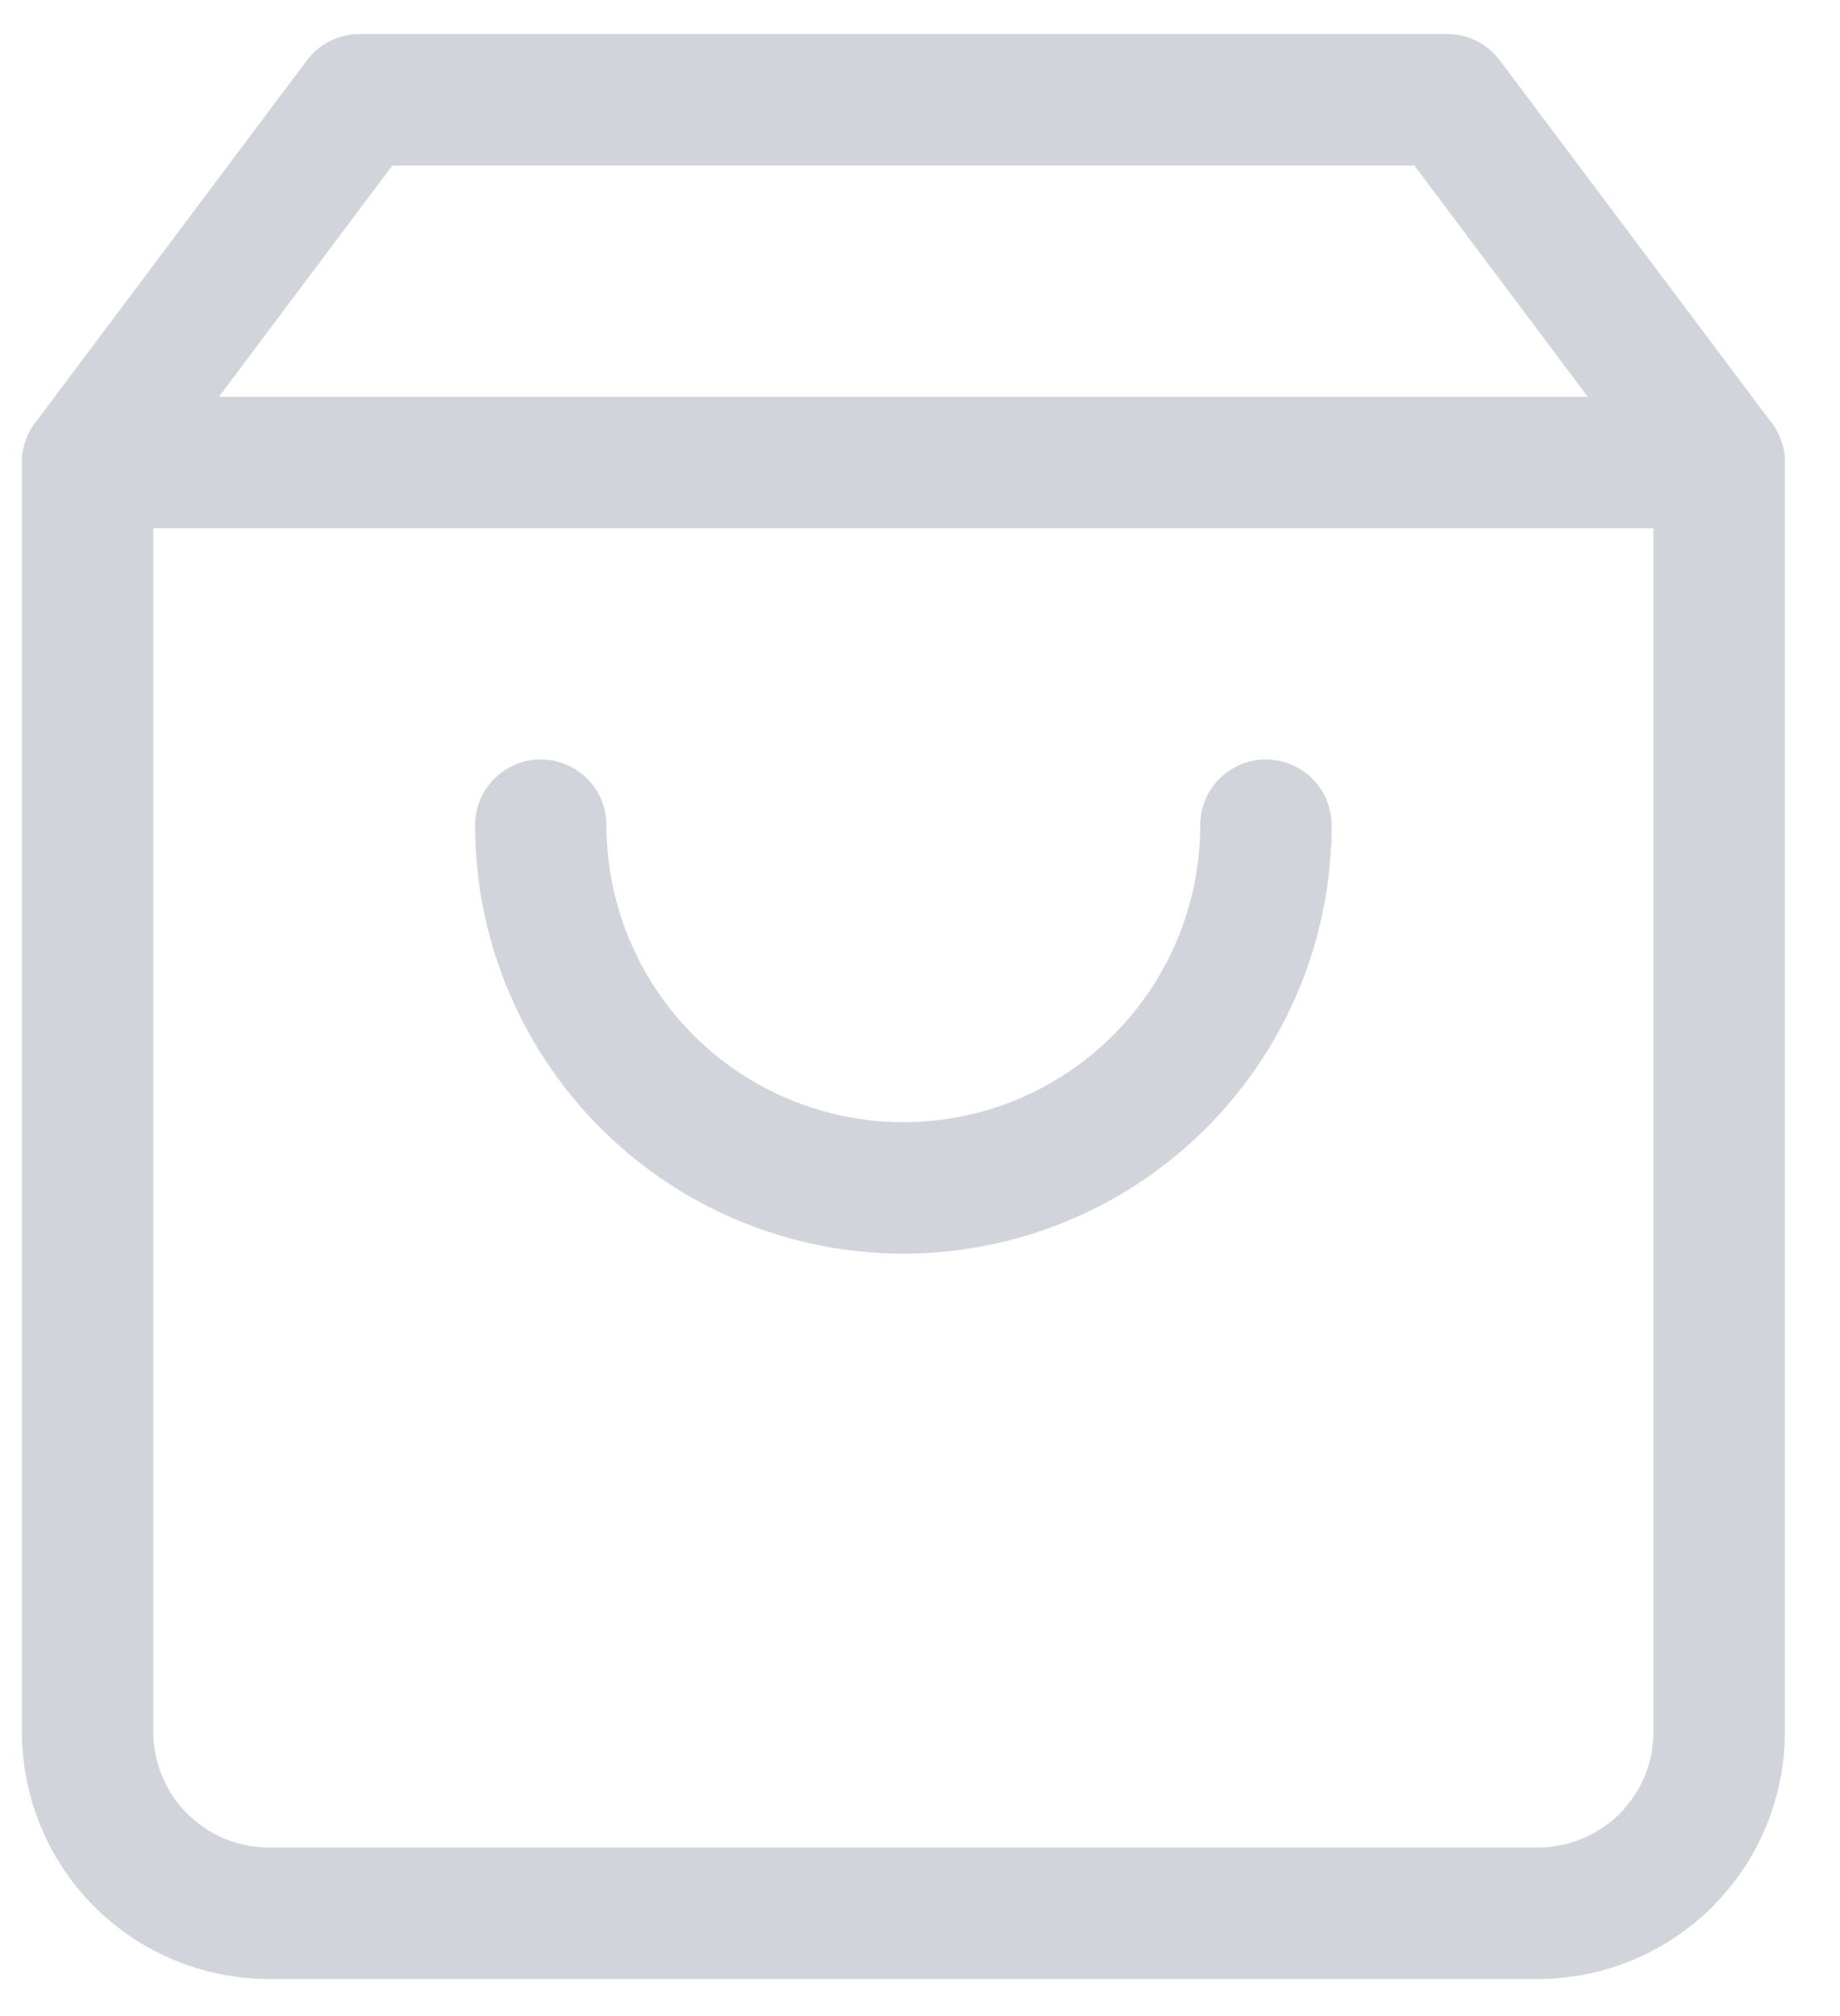<svg width="21" height="23" viewBox="0 0 21 23" fill="none" xmlns="http://www.w3.org/2000/svg">
<path d="M4.103 1.138L1 5.276V19.758C1 20.307 1.218 20.833 1.606 21.221C1.994 21.609 2.52 21.827 3.069 21.827H17.552C18.1 21.827 18.627 21.609 19.015 21.221C19.403 20.833 19.621 20.307 19.621 19.758V5.276L16.517 1.138H4.103Z" stroke="#D1D5DB" stroke-width="1.5" stroke-linecap="round" stroke-linejoin="round"/>
<path d="M1 5.276H19.621" stroke="#D1D5DB" stroke-width="1.5" stroke-linecap="round" stroke-linejoin="round"/>
<path d="M14.448 9.414C14.448 10.511 14.012 11.563 13.236 12.339C12.46 13.116 11.408 13.552 10.31 13.552C9.213 13.552 8.16 13.116 7.384 12.339C6.608 11.563 6.172 10.511 6.172 9.414" stroke="#D1D5DB" stroke-width="1.5" stroke-linecap="round" stroke-linejoin="round"/>
</svg>
